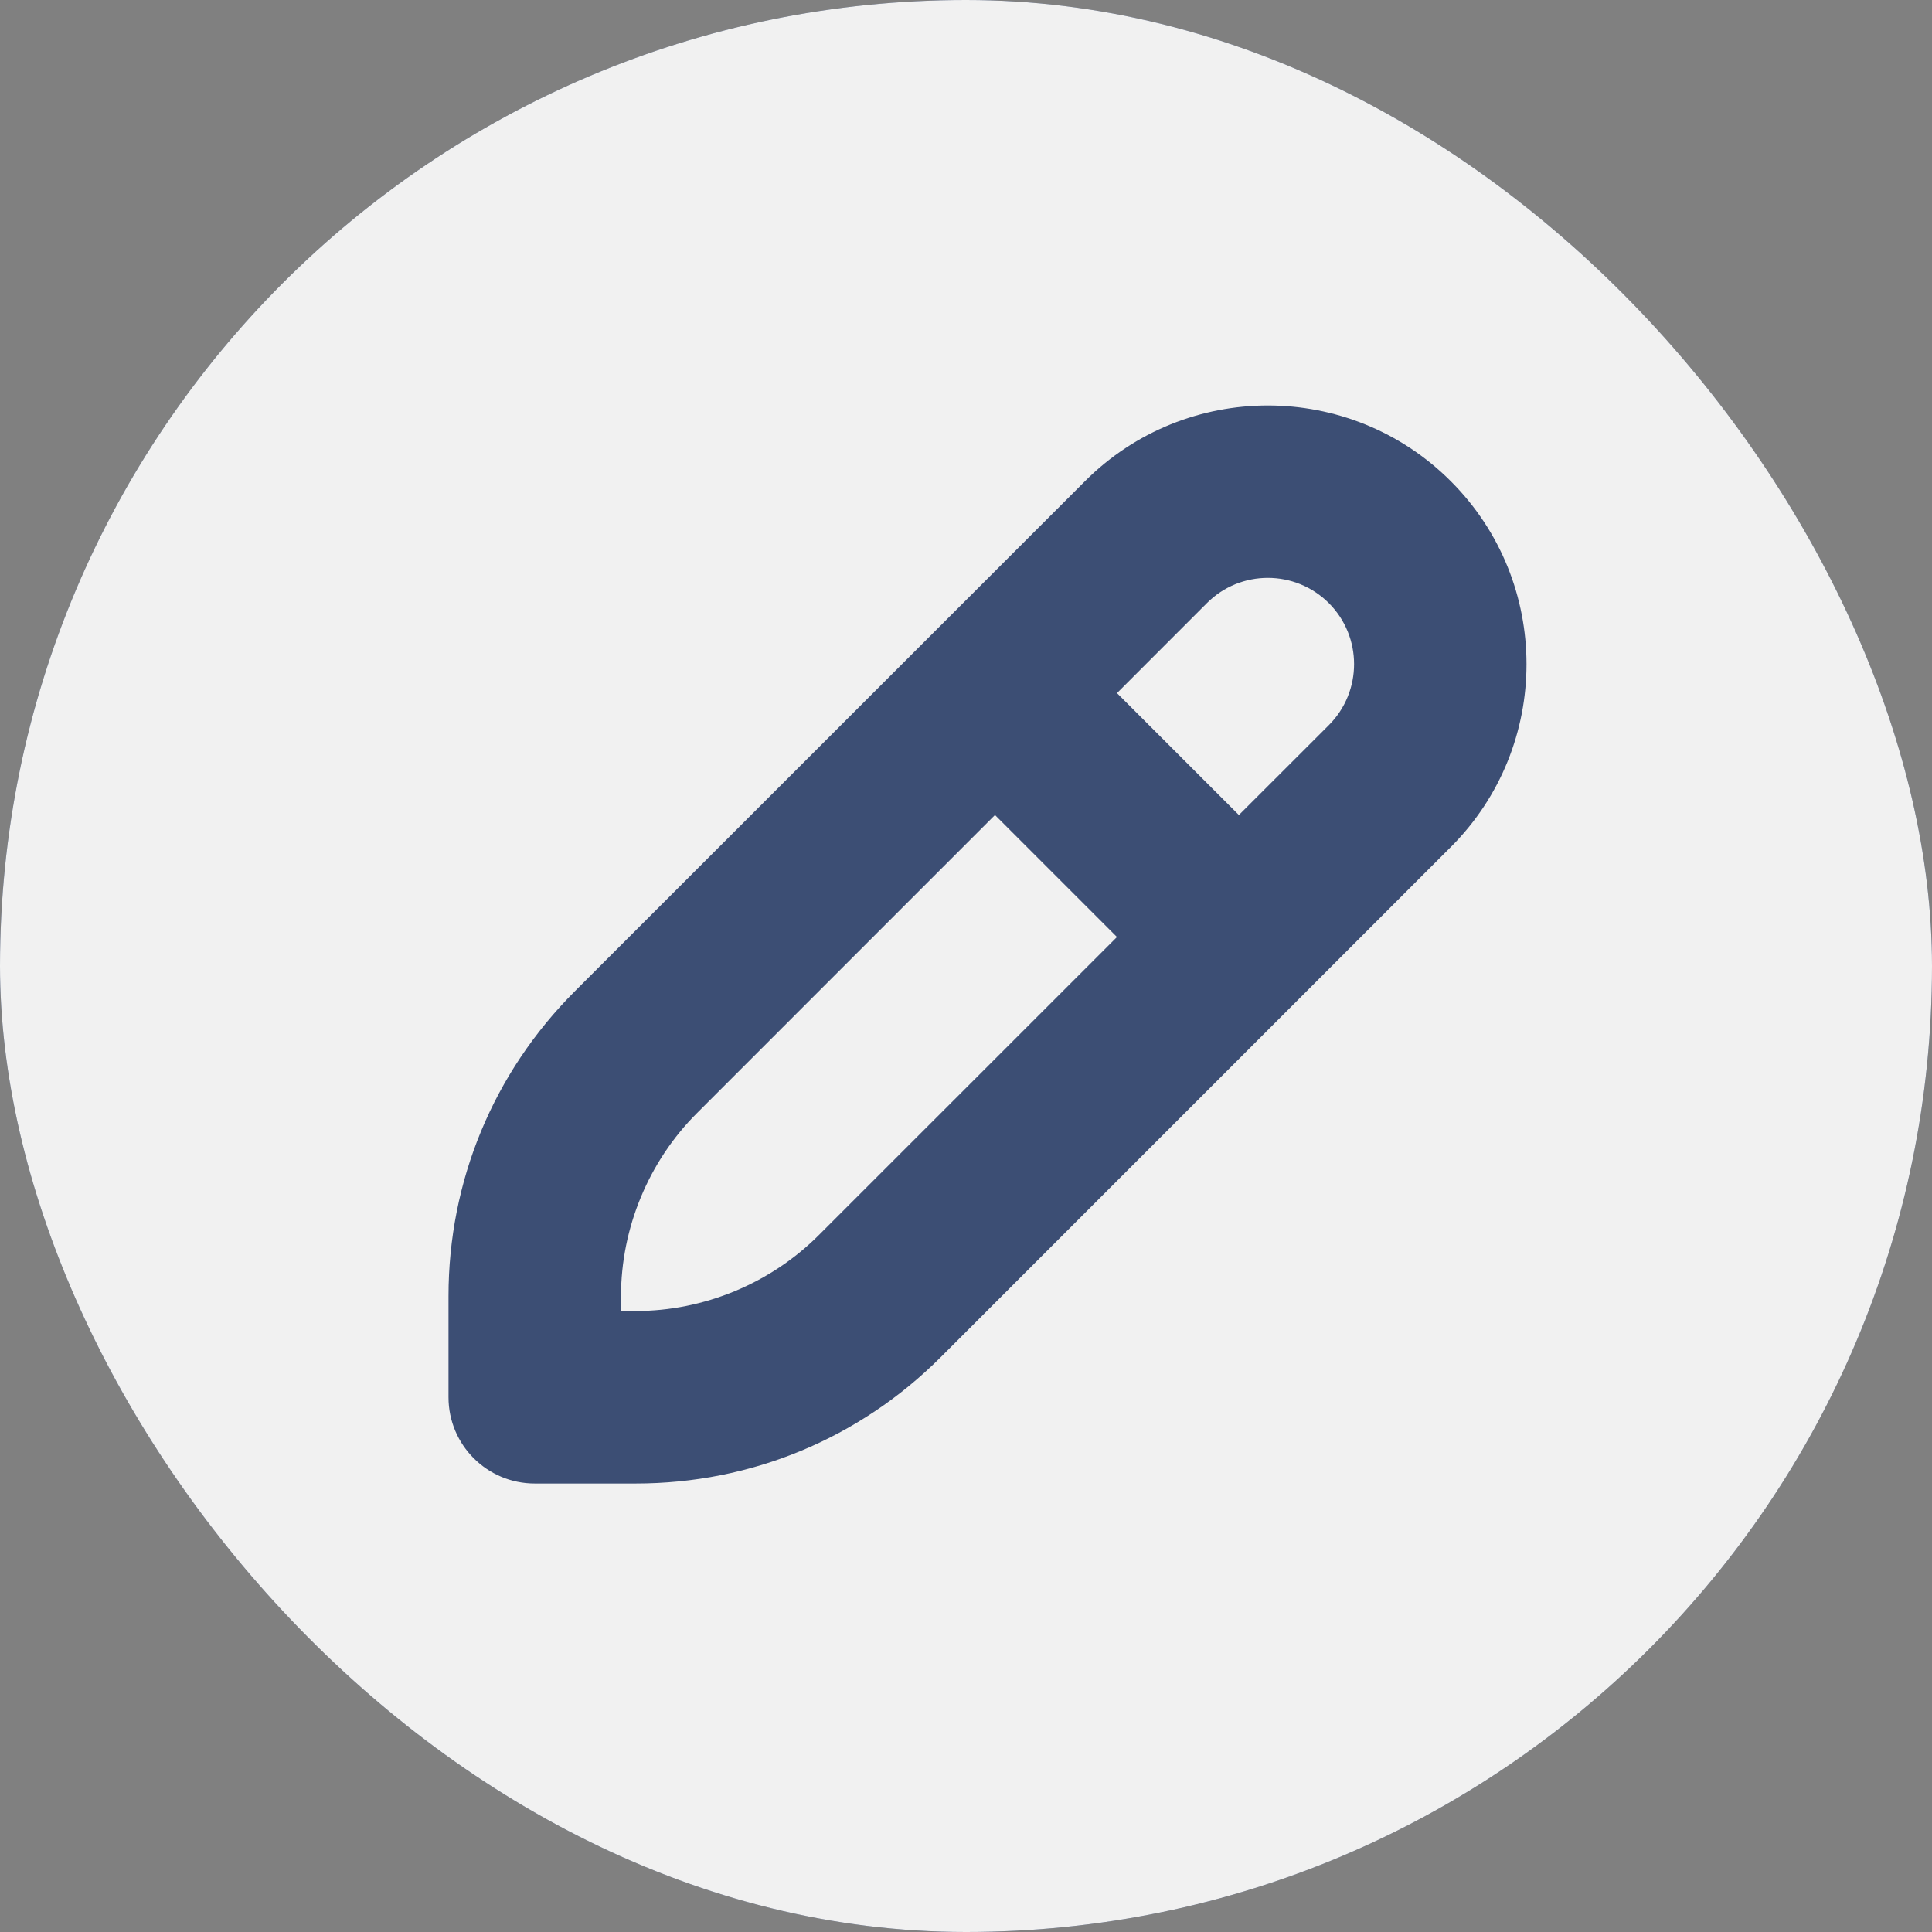 <svg width="28" height="28" viewBox="0 0 28 28" fill="none" xmlns="http://www.w3.org/2000/svg">
<rect x="0" y="0" width="28" height="28" fill="#808080" stroke="none"/>
<g clip-path="url(#clip0_75_998)">
<rect width="28" height="28" rx="14" fill="#3C4E74"/>
<path d="M16.188 13.58L11.866 17.901C11.168 18.6 10.201 19 9.215 19H9V18.785C9 17.799 9.4 16.832 10.099 16.134L14.42 11.812L16.188 13.58ZM17.491 8.741L16.188 10.045L17.955 11.812L19.259 10.509C19.746 10.021 19.746 9.229 19.259 8.741C18.771 8.254 17.98 8.252 17.491 8.741ZM29 14C29 22.271 22.271 29 14 29C5.729 29 -1 22.271 -1 14C-1 5.729 5.729 -1 14 -1C22.271 -1 29 5.729 29 14ZM21.026 6.974C19.564 5.511 17.186 5.511 15.724 6.974L8.331 14.366C7.151 15.546 6.5 17.116 6.5 18.785V20.25C6.5 20.941 7.059 21.5 7.75 21.5H9.215C10.884 21.5 12.454 20.849 13.634 19.669L21.026 12.276C22.489 10.814 22.489 8.436 21.026 6.974Z" fill="#F1F1F1"/>
</g>
<defs>
<clipPath id="clip0_75_998">
<rect width="28" height="28" rx="14" fill="white"/>
</clipPath>
</defs>
</svg>
